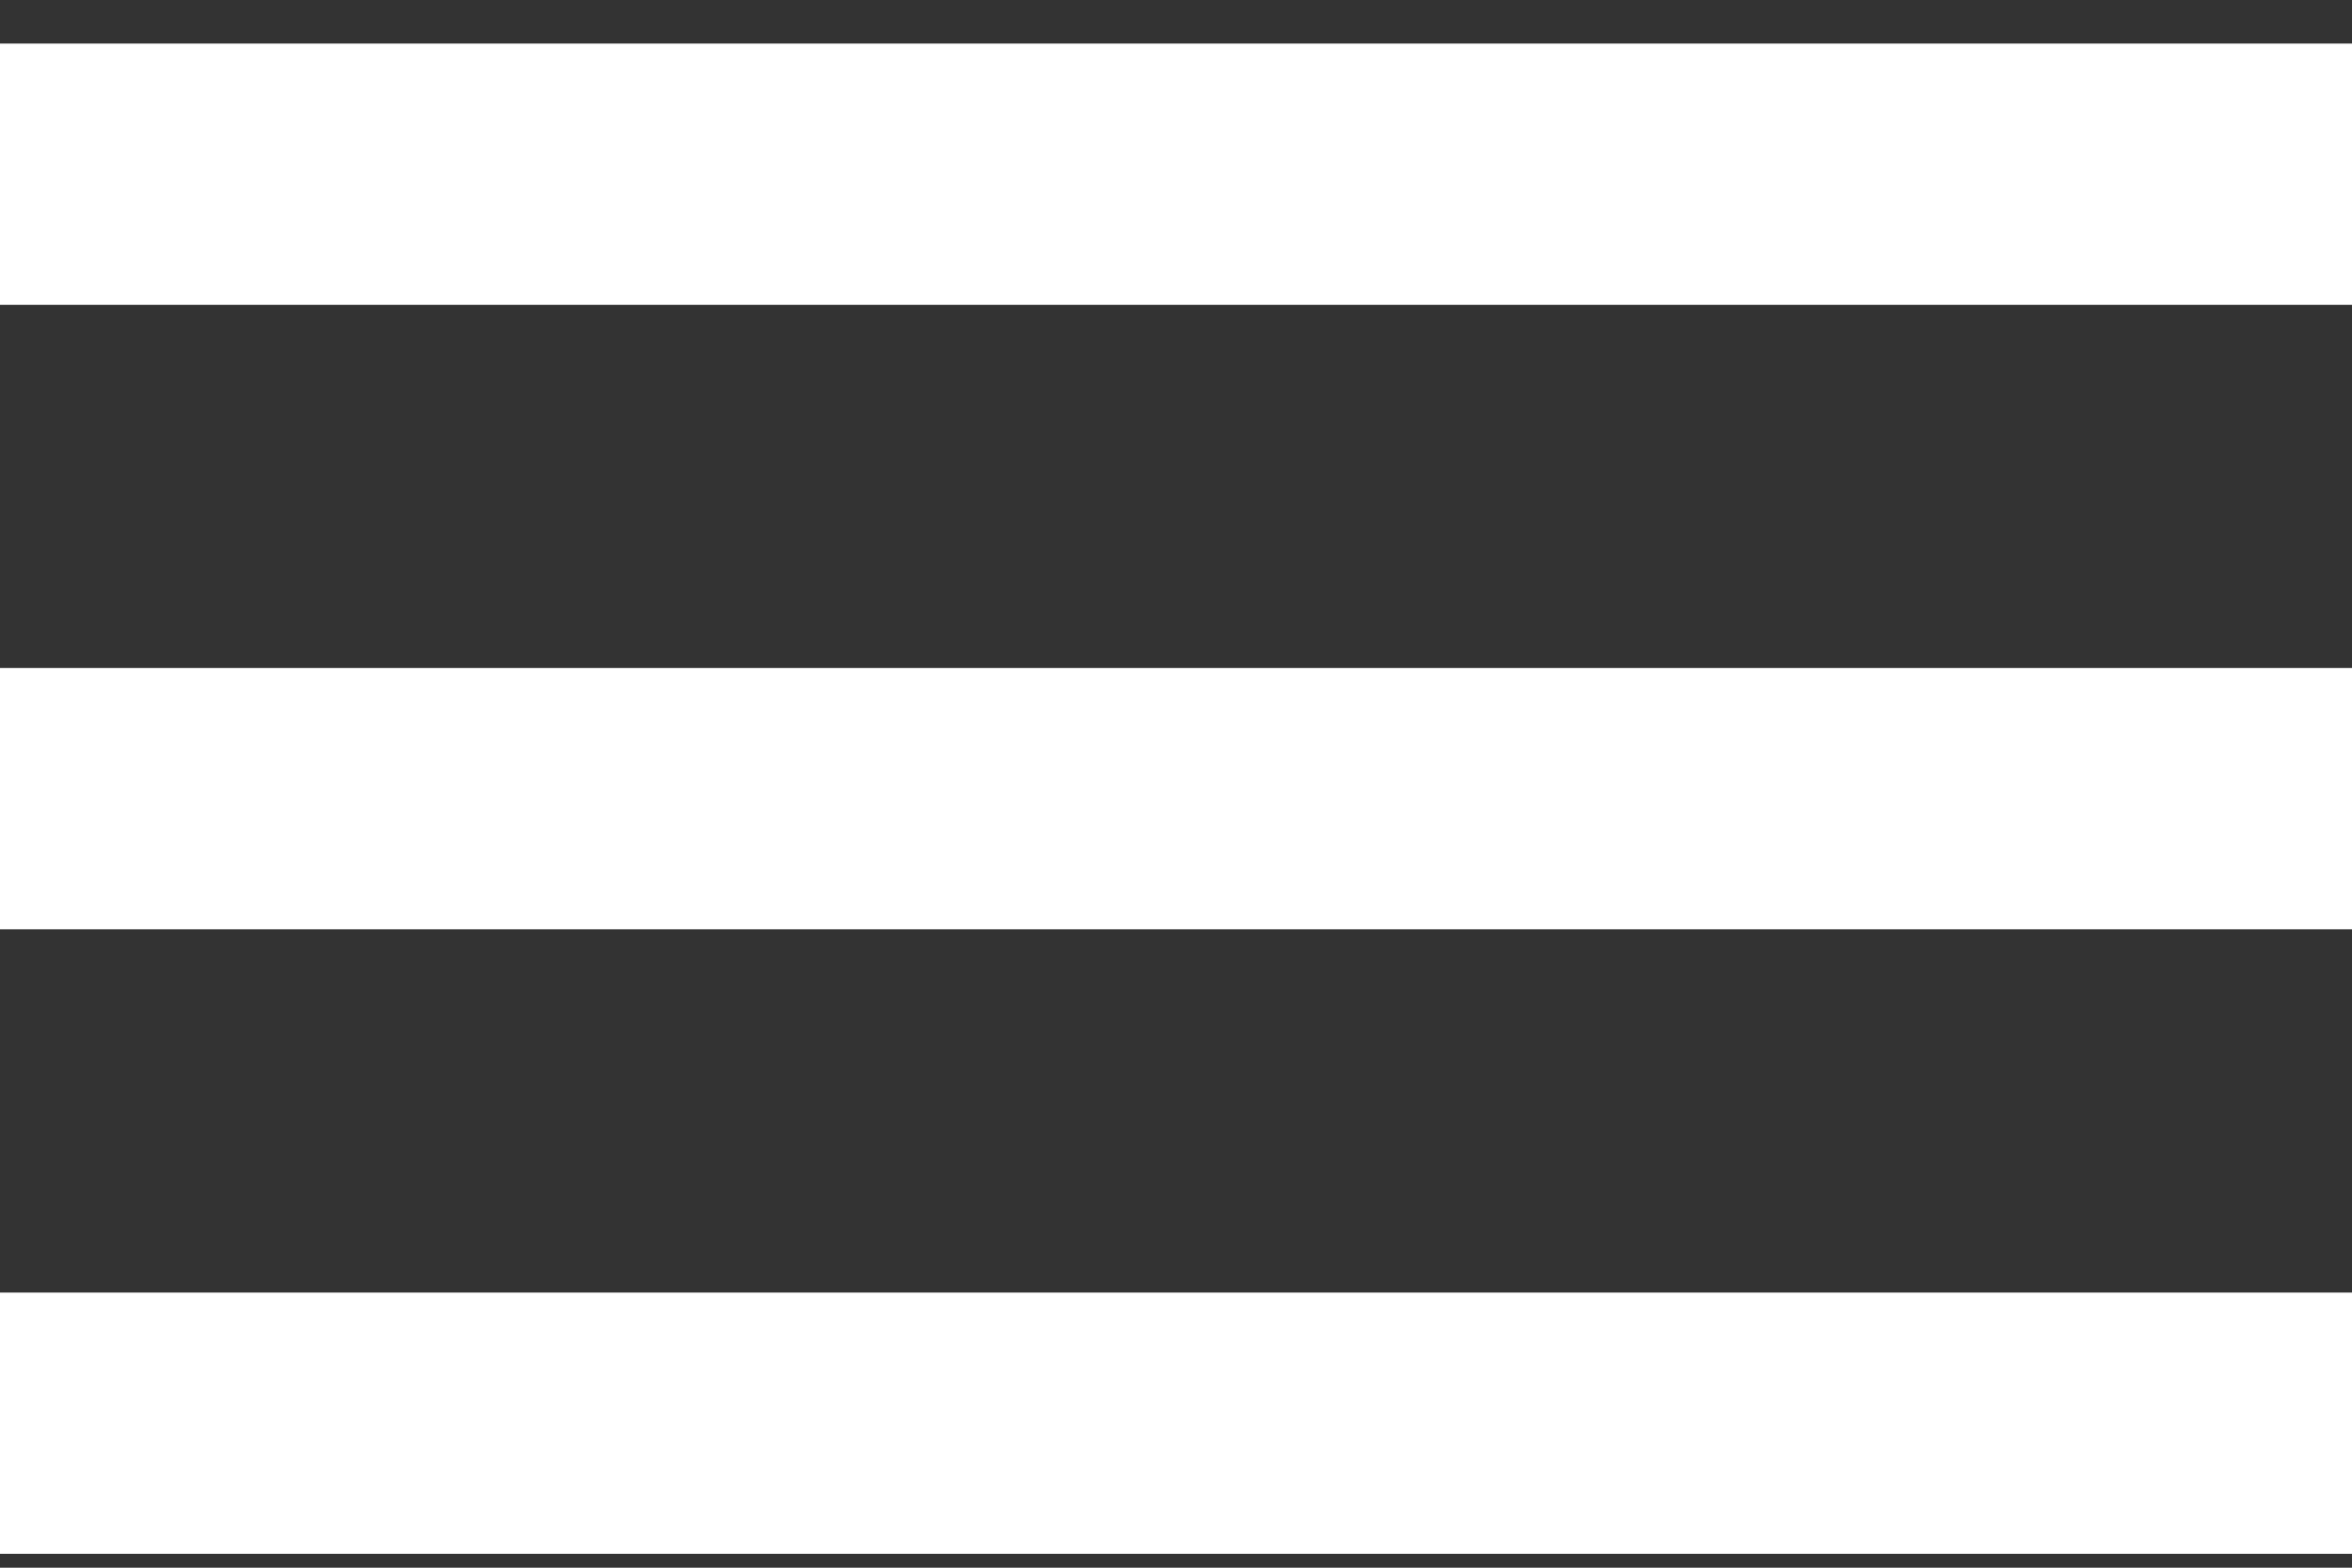 <svg width="27" height="18" viewBox="0 0 27 18" fill="none" xmlns="http://www.w3.org/2000/svg">
<rect x="0" y="0" width="27" height="18" fill="#333333" stroke="none"/>
<path d="M0 2H27" stroke="white" stroke-width="3" stroke-miterlimit="10"/>
<path d="M0 9.17H27" stroke="white" stroke-width="3" stroke-miterlimit="10"/>
<path d="M0 16.341H27" stroke="white" stroke-width="3" stroke-miterlimit="10"/>
</svg>
